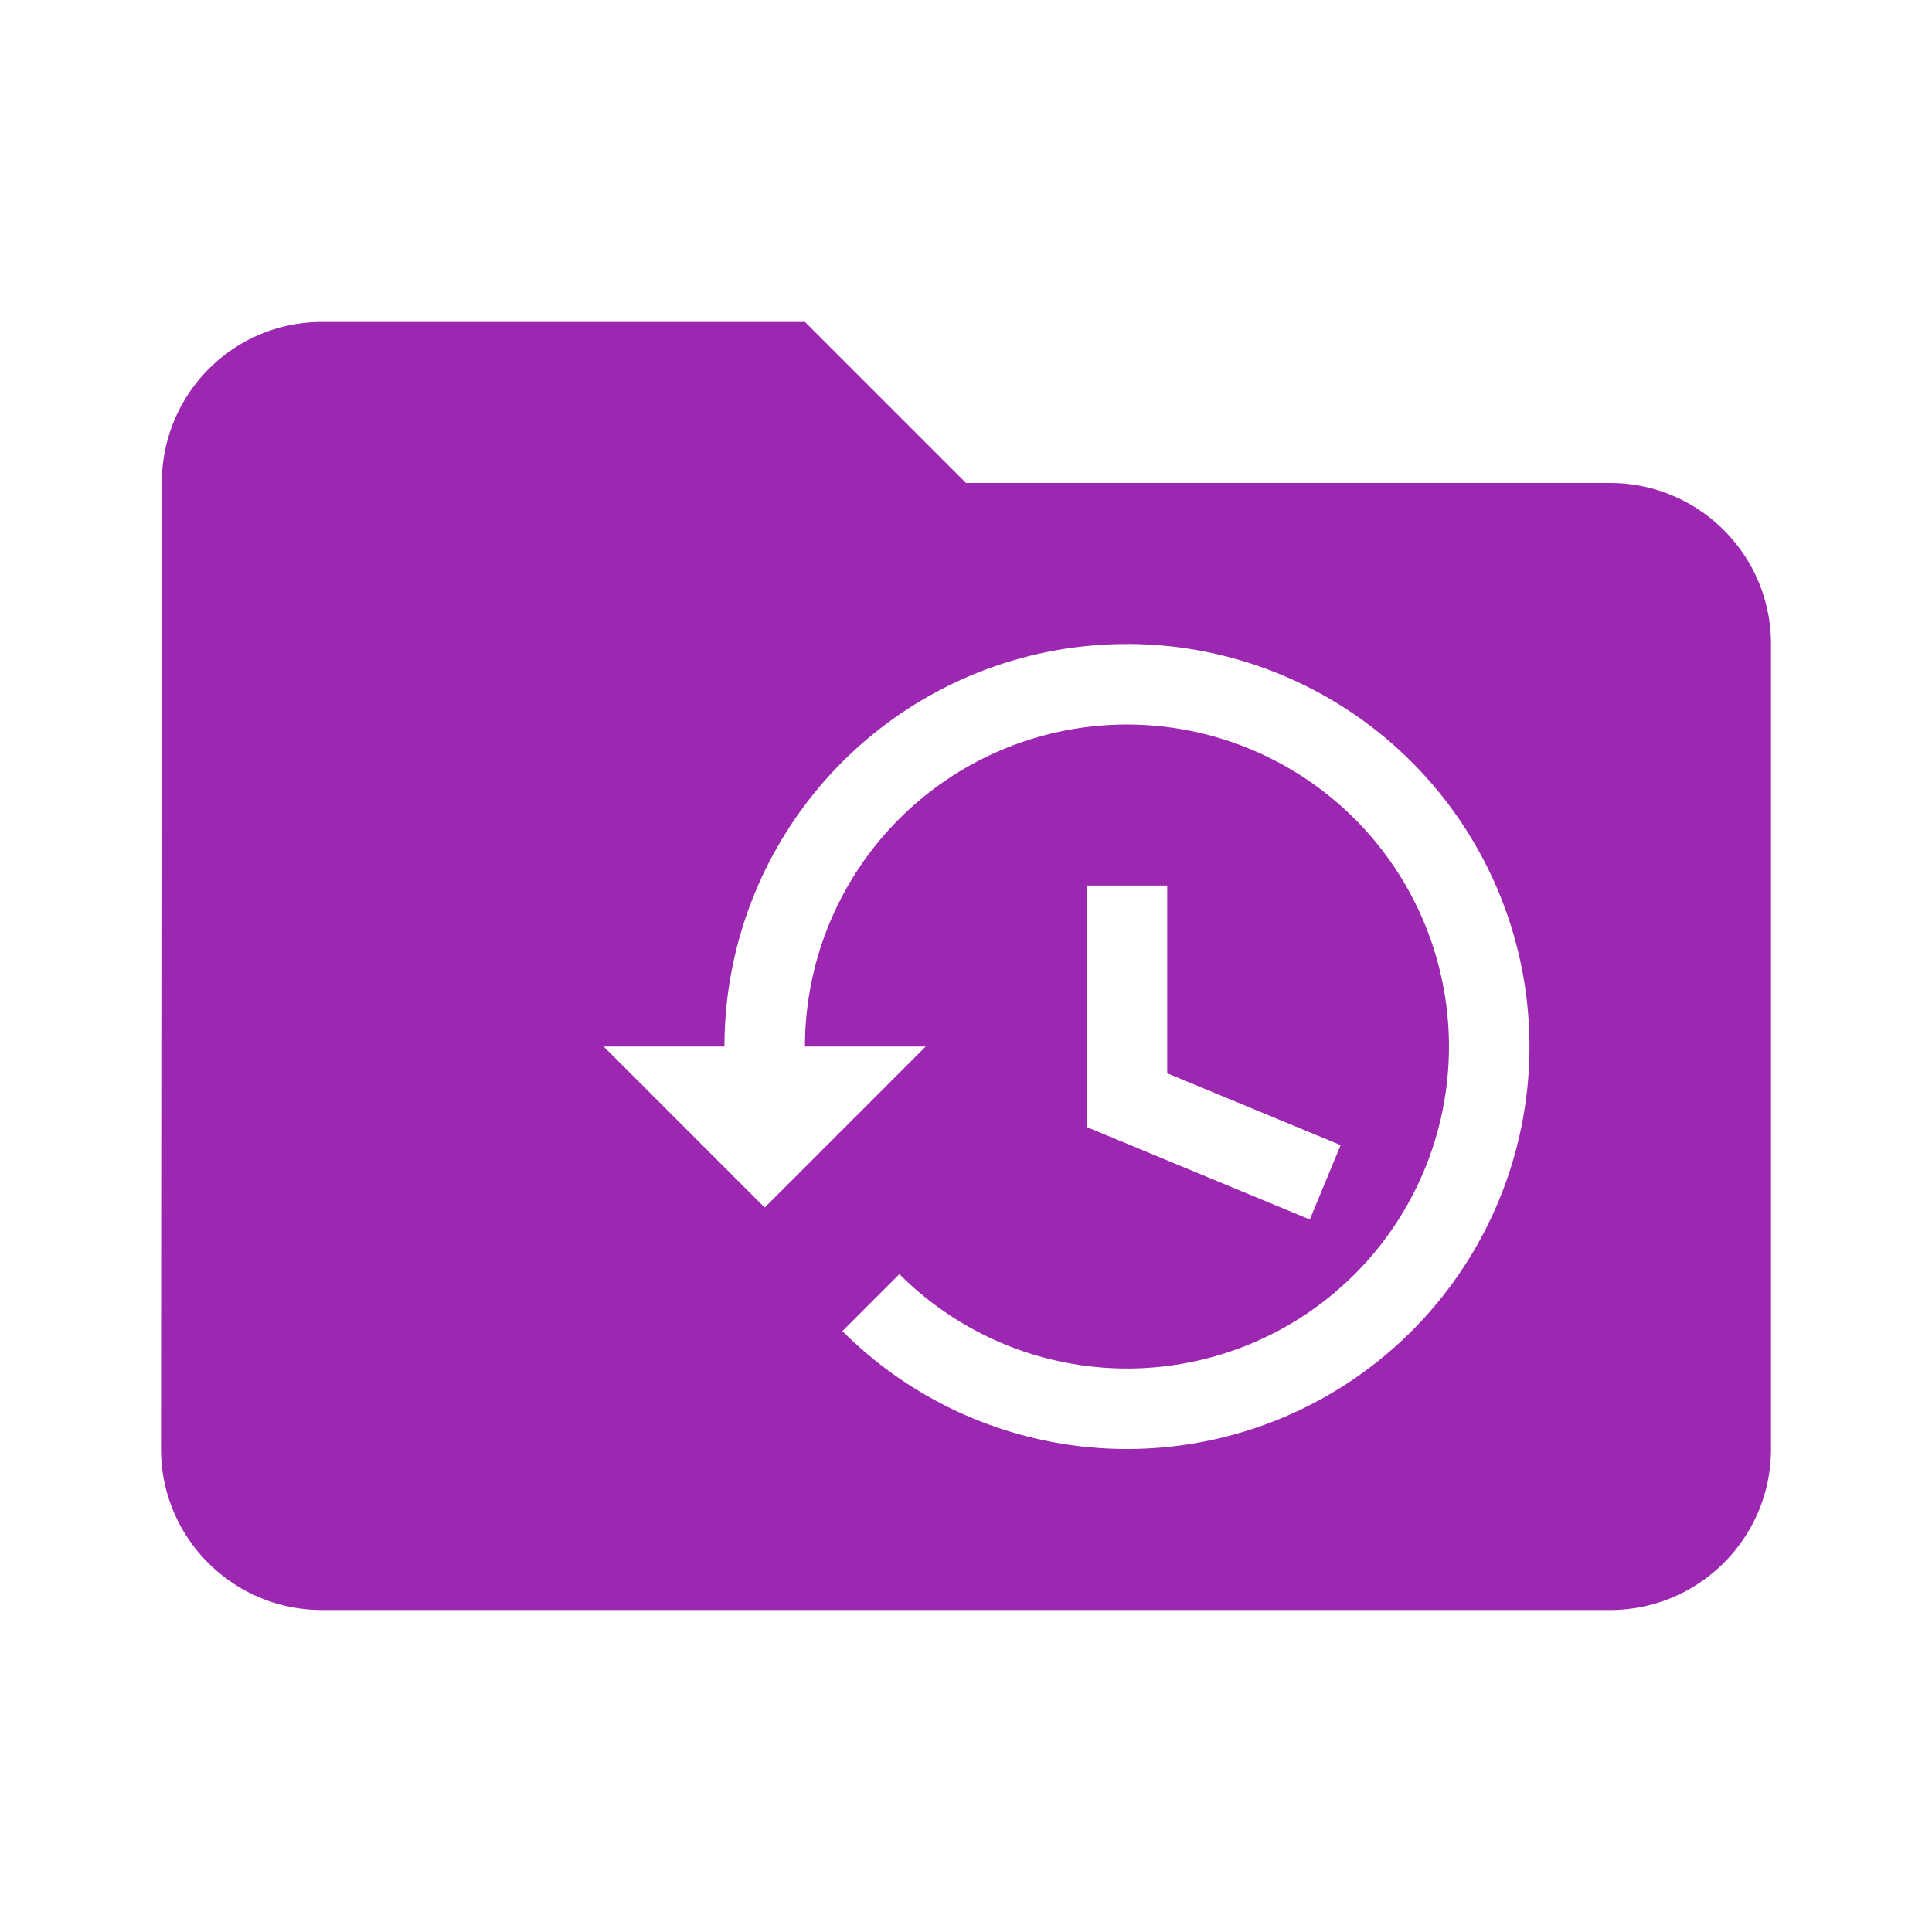 <svg xmlns="http://www.w3.org/2000/svg" fill="#9C27B0" viewBox="0 0 48 48"><path d="m8 8c-2.21 0-3.98 1.79-3.98 4l-.02 24c0 2.21 1.79 4 4 4h32c2.21 0 4-1.79 4-4v-20c0-2.21-1.79-4-4-4h-16l-4-4h-12m20.037 8a10 10 0 0 1 9.201 6.174 10 10 0 0 1 -3.682 12.141 10 10 0 0 1 -12.627 -1.244l1.416-1.416a8 8 0 0 0 5.654 2.346 8 8 0 0 0 8 -8 8 8 0 0 0 -8 -8 8 8 0 0 0 -8 8h3l-4 4-4-4h3a10 10 0 0 1 8.049 -9.809 10 10 0 0 1 1.988 -.191m-1.037 6h2v4.664l4.309 1.785-.766 1.848-5.543-2.297v-6"/></svg>